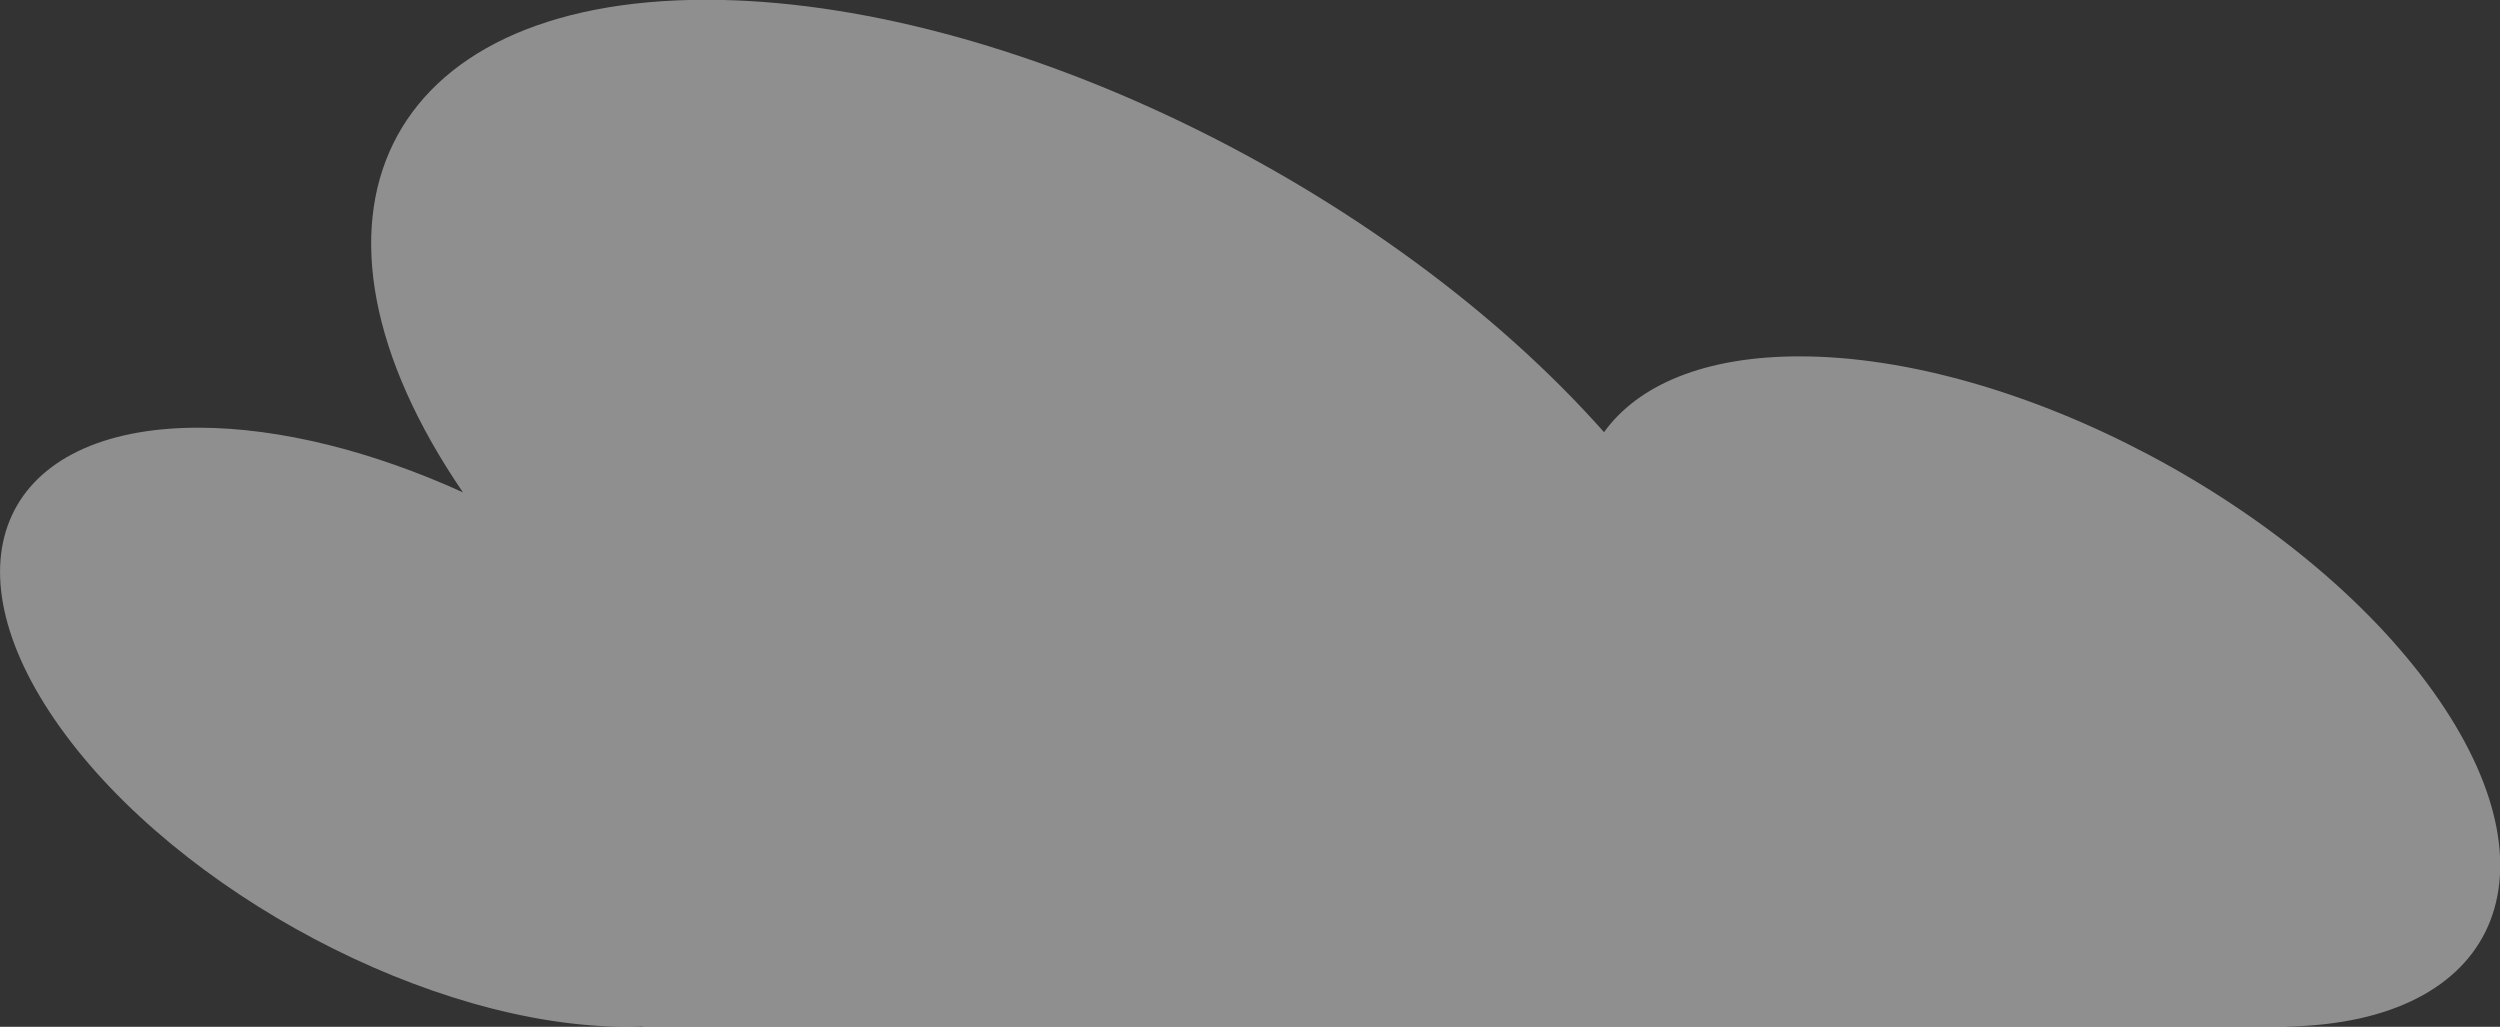 <svg xmlns="http://www.w3.org/2000/svg" xmlns:xlink="http://www.w3.org/1999/xlink" preserveAspectRatio="xMidYMid" width="112" height="46" viewBox="0 0 112 46">
  <rect x="0" y="0" width="112" height="46" fill="#333333" stroke="none"/>
  <defs>
    <style>
      .cls-1 {
        fill: #fff;
        opacity: 0.45;
        fill-rule: evenodd;
      }
    </style>
  </defs>
  <path d="M28.056,45.999 C28.308,45.999 28.554,45.993 28.796,45.983 L28.807,45.999 L102.449,45.999 L102.444,45.991 C111.901,45.820 114.853,39.169 109.005,30.982 C103.080,22.689 90.371,15.965 80.618,15.965 C76.374,15.965 73.391,17.239 71.861,19.361 C62.147,8.403 45.041,-0.010 31.633,-0.010 C17.143,-0.010 12.379,9.815 20.739,22.057 C16.754,20.245 12.581,19.161 8.882,19.161 C0.167,19.161 -2.606,25.169 2.689,32.580 C7.983,39.991 19.340,45.999 28.056,45.999 Z" class="cls-1"/>
</svg>
